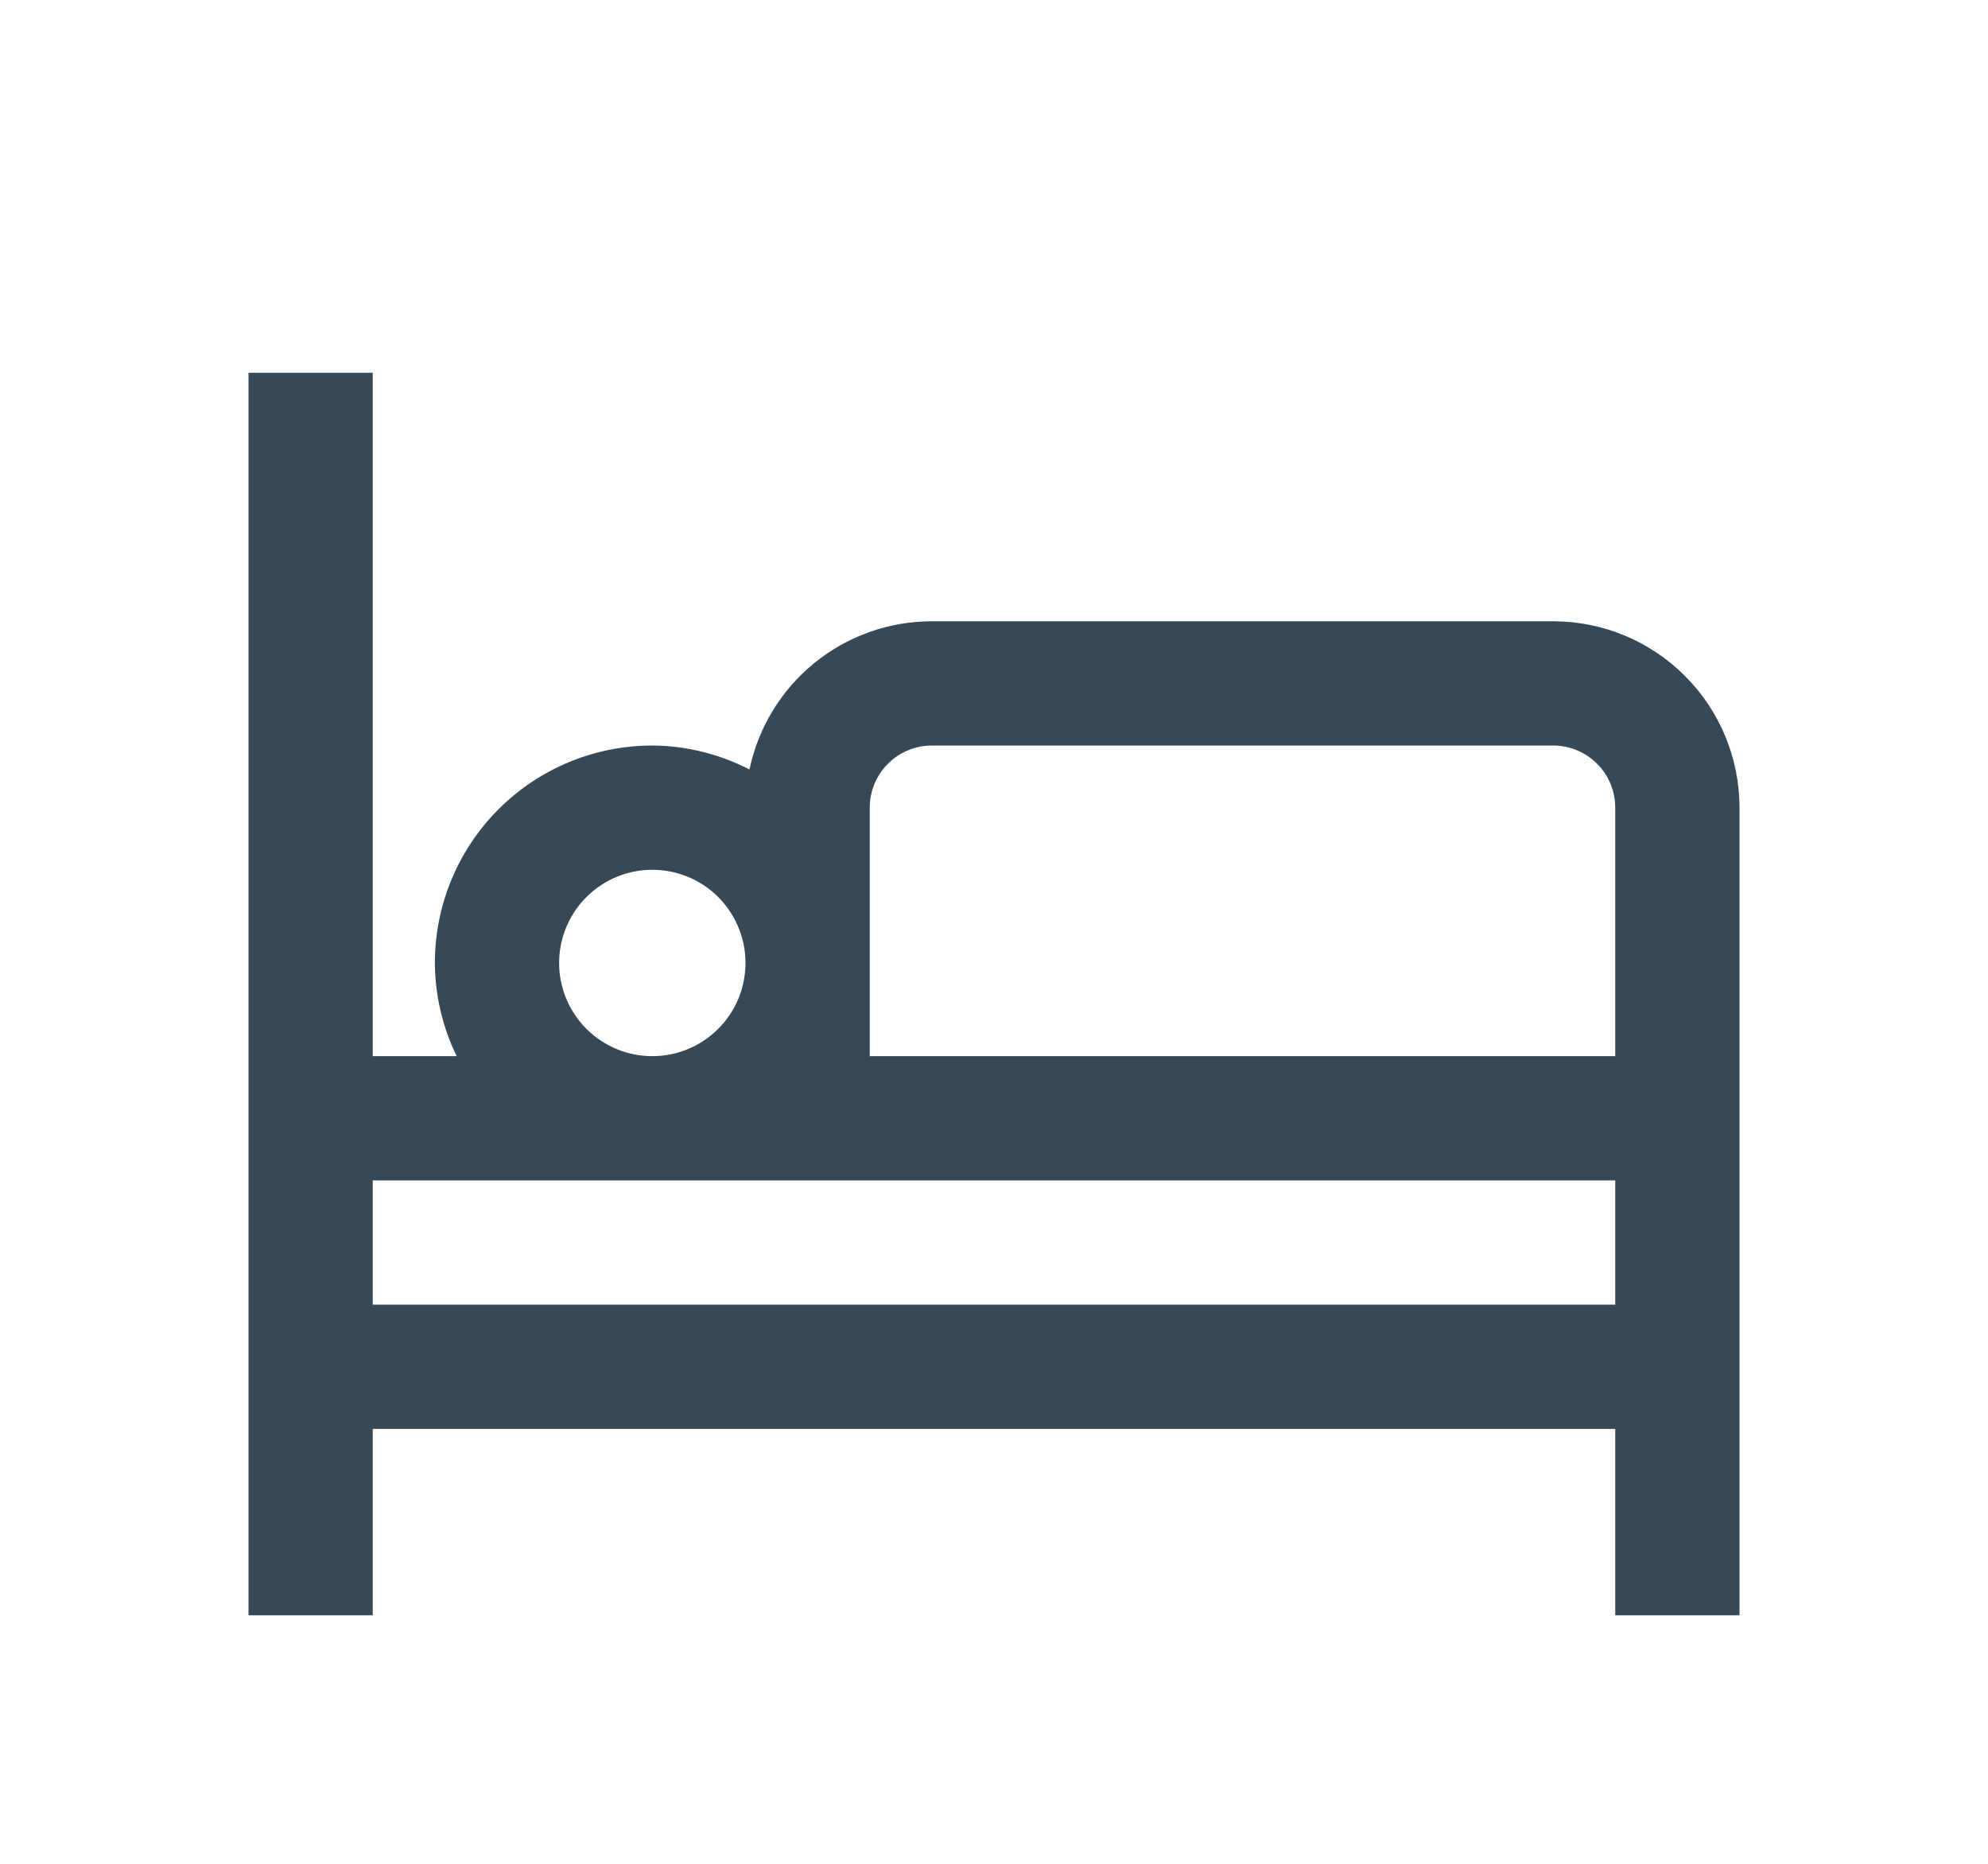 <svg width="32" height="30" viewBox="0 0 32 30" fill="none" xmlns="http://www.w3.org/2000/svg">
<g clip-path="url(#clip0_403_3713)" filter="url(#filter0_d_403_3713)">
<path d="M25 6H15C14.311 6 13.643 6.237 13.108 6.672C12.574 7.106 12.205 7.712 12.064 8.386C11.58 8.136 11.044 8.003 10.5 8C9.572 8 8.681 8.369 8.025 9.025C7.369 9.681 7 10.572 7 11.5C7.003 12.02 7.123 12.533 7.351 13H6V2H4V22H6V19H26V22H28V9C28 8.204 27.684 7.441 27.121 6.879C26.559 6.316 25.796 6 25 6ZM14 9C14 8.735 14.105 8.48 14.293 8.293C14.48 8.105 14.735 8 15 8H25C25.265 8 25.52 8.105 25.707 8.293C25.895 8.48 26 8.735 26 9V13H14V9ZM9 11.5C9 11.203 9.088 10.913 9.253 10.666C9.418 10.42 9.652 10.228 9.926 10.114C10.2 10.001 10.502 9.971 10.793 10.029C11.084 10.087 11.351 10.229 11.561 10.439C11.77 10.649 11.913 10.916 11.971 11.207C12.029 11.498 11.999 11.8 11.886 12.074C11.772 12.348 11.58 12.582 11.333 12.747C11.087 12.912 10.797 13 10.5 13C10.102 13 9.721 12.842 9.439 12.56C9.158 12.279 9 11.898 9 11.5ZM6 17V15H26V17H6Z" fill="#374957"/>
</g>
<defs>
<filter id="filter0_d_403_3713" x="0" y="0" width="32" height="32" filterUnits="userSpaceOnUse" color-interpolation-filters="sRGB">
<feFlood flood-opacity="0" result="BackgroundImageFix"/>
<feColorMatrix in="SourceAlpha" type="matrix" values="0 0 0 0 0 0 0 0 0 0 0 0 0 0 0 0 0 0 127 0" result="hardAlpha"/>
<feOffset dy="4"/>
<feGaussianBlur stdDeviation="2"/>
<feComposite in2="hardAlpha" operator="out"/>
<feColorMatrix type="matrix" values="0 0 0 0 0 0 0 0 0 0 0 0 0 0 0 0 0 0 0.25 0"/>
<feBlend mode="normal" in2="BackgroundImageFix" result="effect1_dropShadow_403_3713"/>
<feBlend mode="normal" in="SourceGraphic" in2="effect1_dropShadow_403_3713" result="shape"/>
</filter>
<clipPath id="clip0_403_3713">
<rect width="24" height="24" fill="white" transform="translate(4)"/>
</clipPath>
</defs>
</svg>
